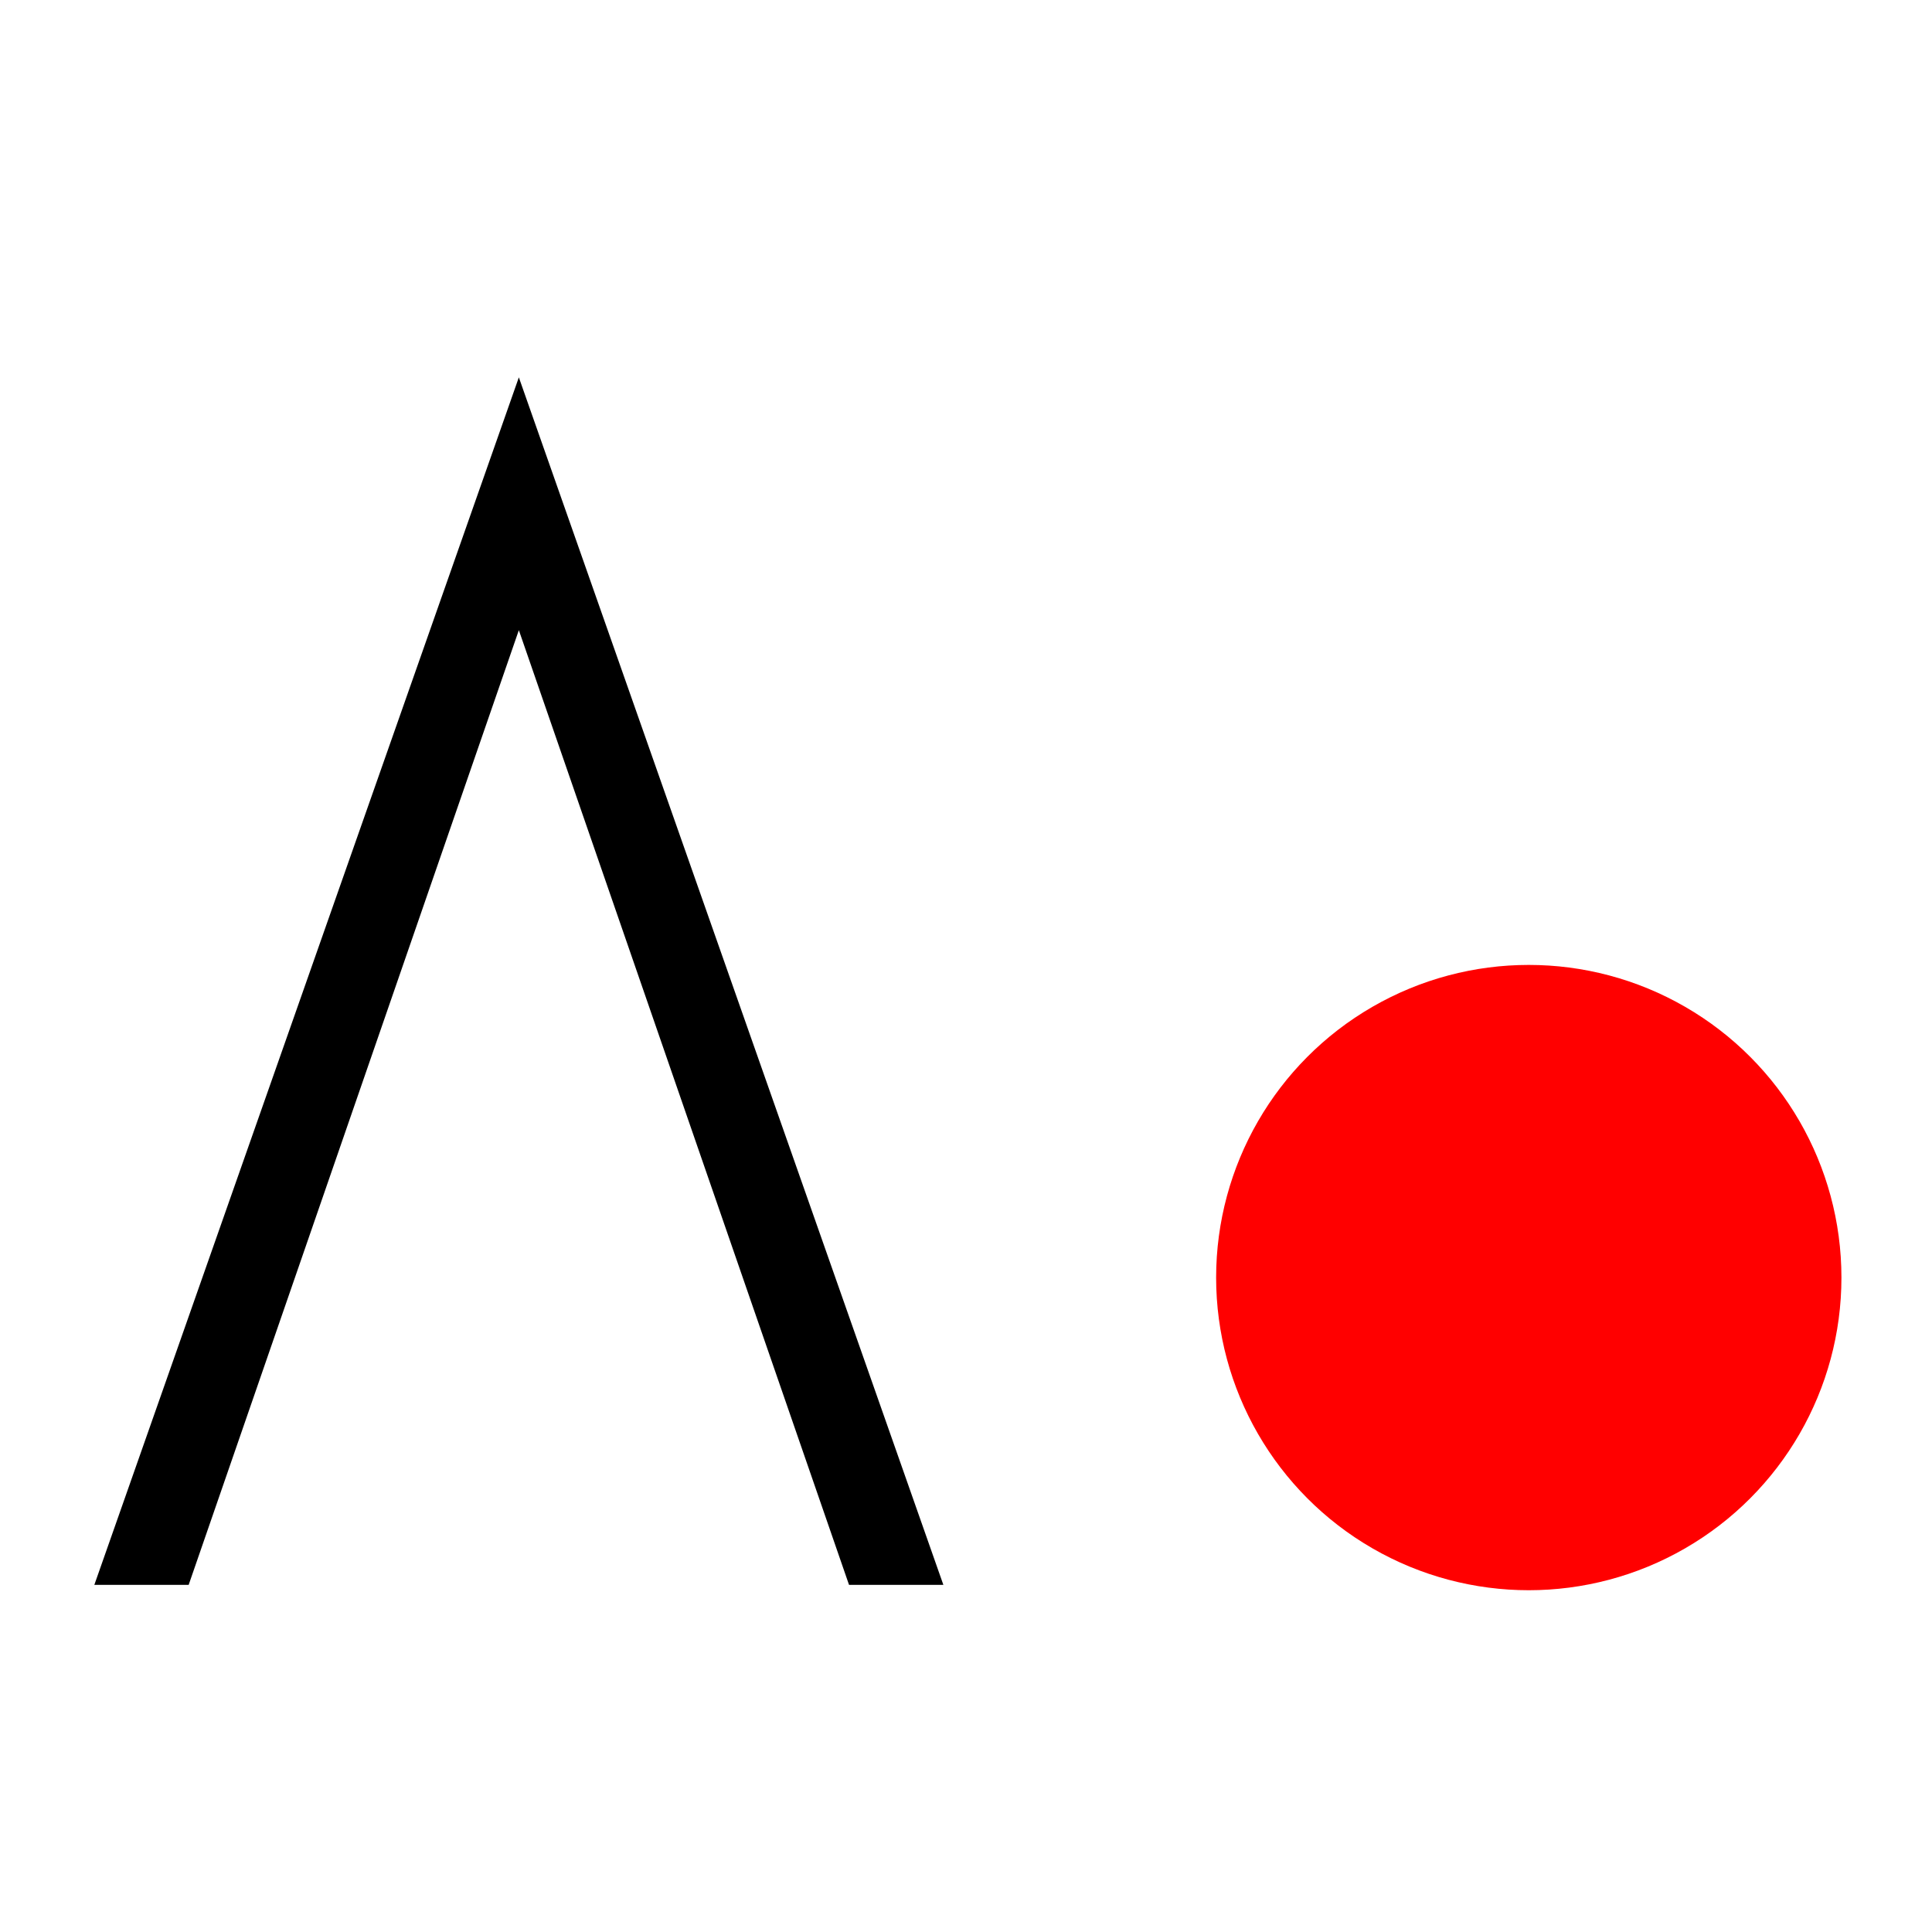 <svg
    xmlns="http://www.w3.org/2000/svg"
    width="100%"
    height="100%"
    fill="none"
    viewBox="0 0 512 512"
>
    <ellipse cx="405.143" cy="338.571" fill='red' rx="82.857" ry="82.857" />
    
    <path
        fill="currentColor"

        d="M137.5 100 L25 420 L50 420 L137.5 167 L225 420 L250 420 Z"
    />
    <path d="M150 0 L75 200 L225 200 Z" />
</svg>
